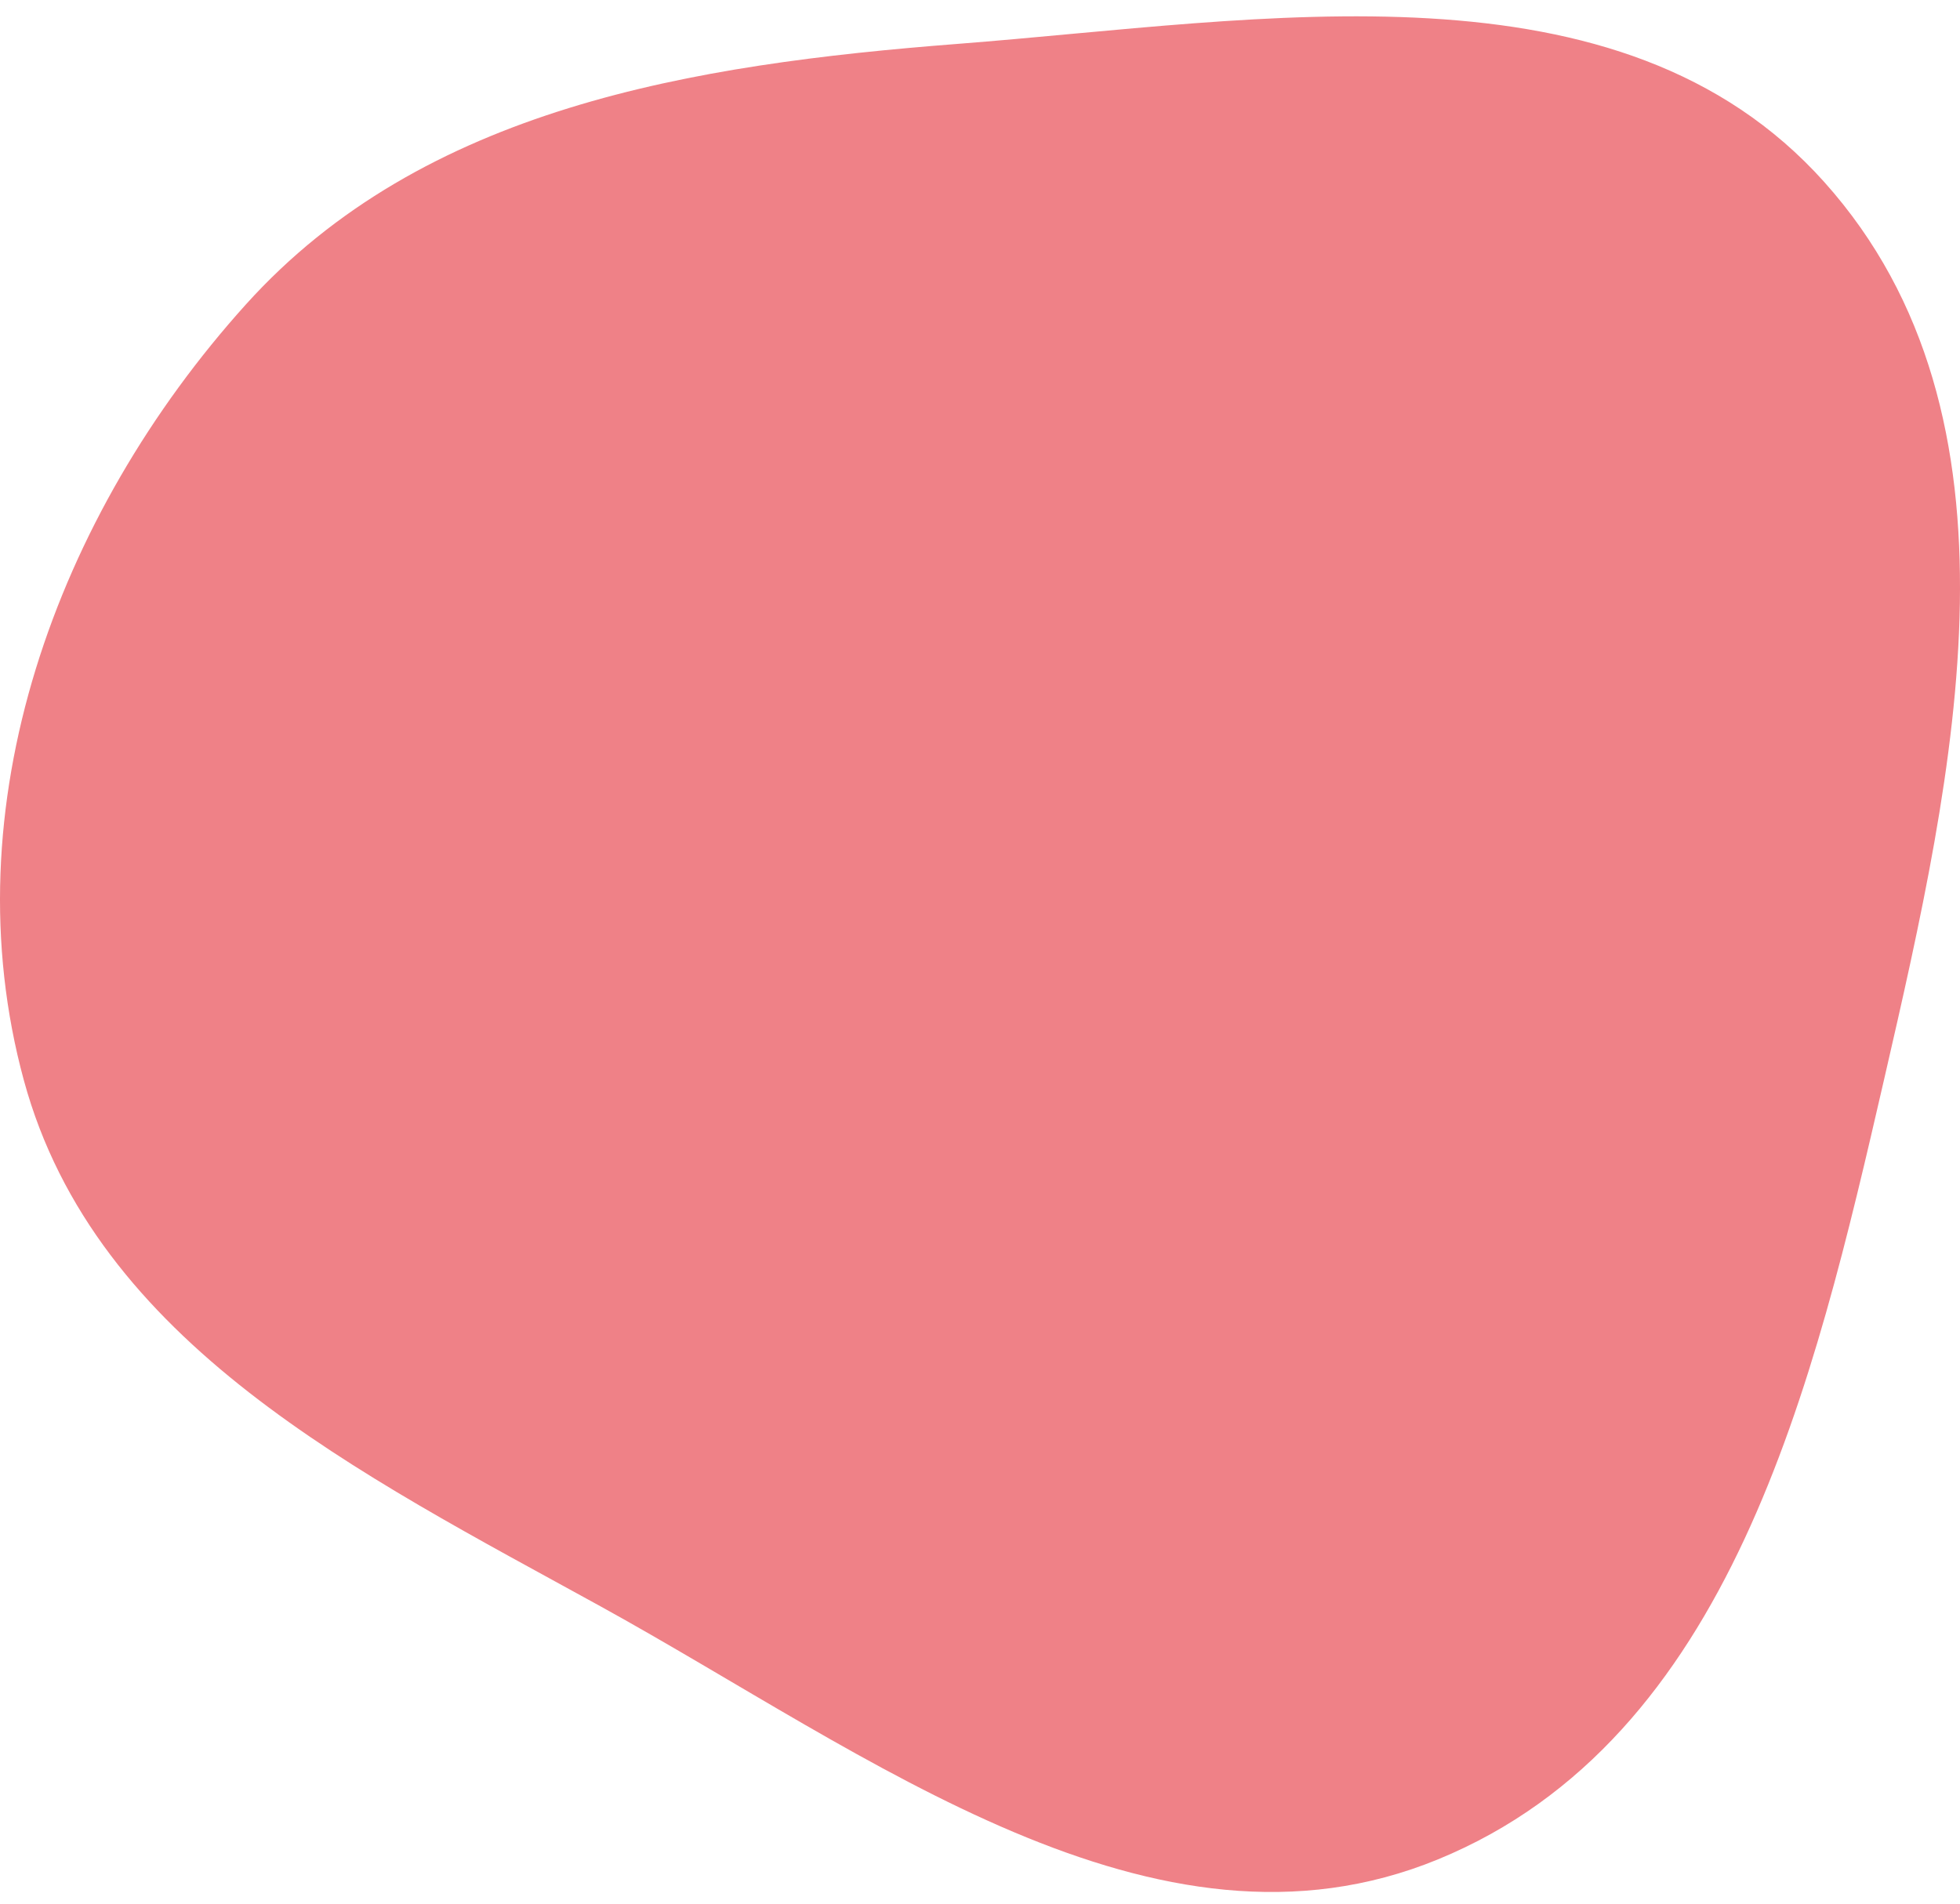 <svg width="70" height="68" viewBox="0 0 70 68" fill="none" xmlns="http://www.w3.org/2000/svg">
<path fill-rule="evenodd" clip-rule="evenodd" d="M34.207 1.567C45.166 0.717 57.849 -1.656 65.154 6.504C72.683 14.914 69.821 27.556 67.296 38.528C64.772 49.491 61.821 62.118 51.361 66.416C41.225 70.582 31.029 62.658 21.436 57.373C12.864 52.651 3.411 47.99 0.852 38.589C-1.803 28.836 1.998 18.405 8.78 10.877C15.119 3.842 24.733 2.302 34.207 1.567Z" fill="#EF8187"/>
</svg>
